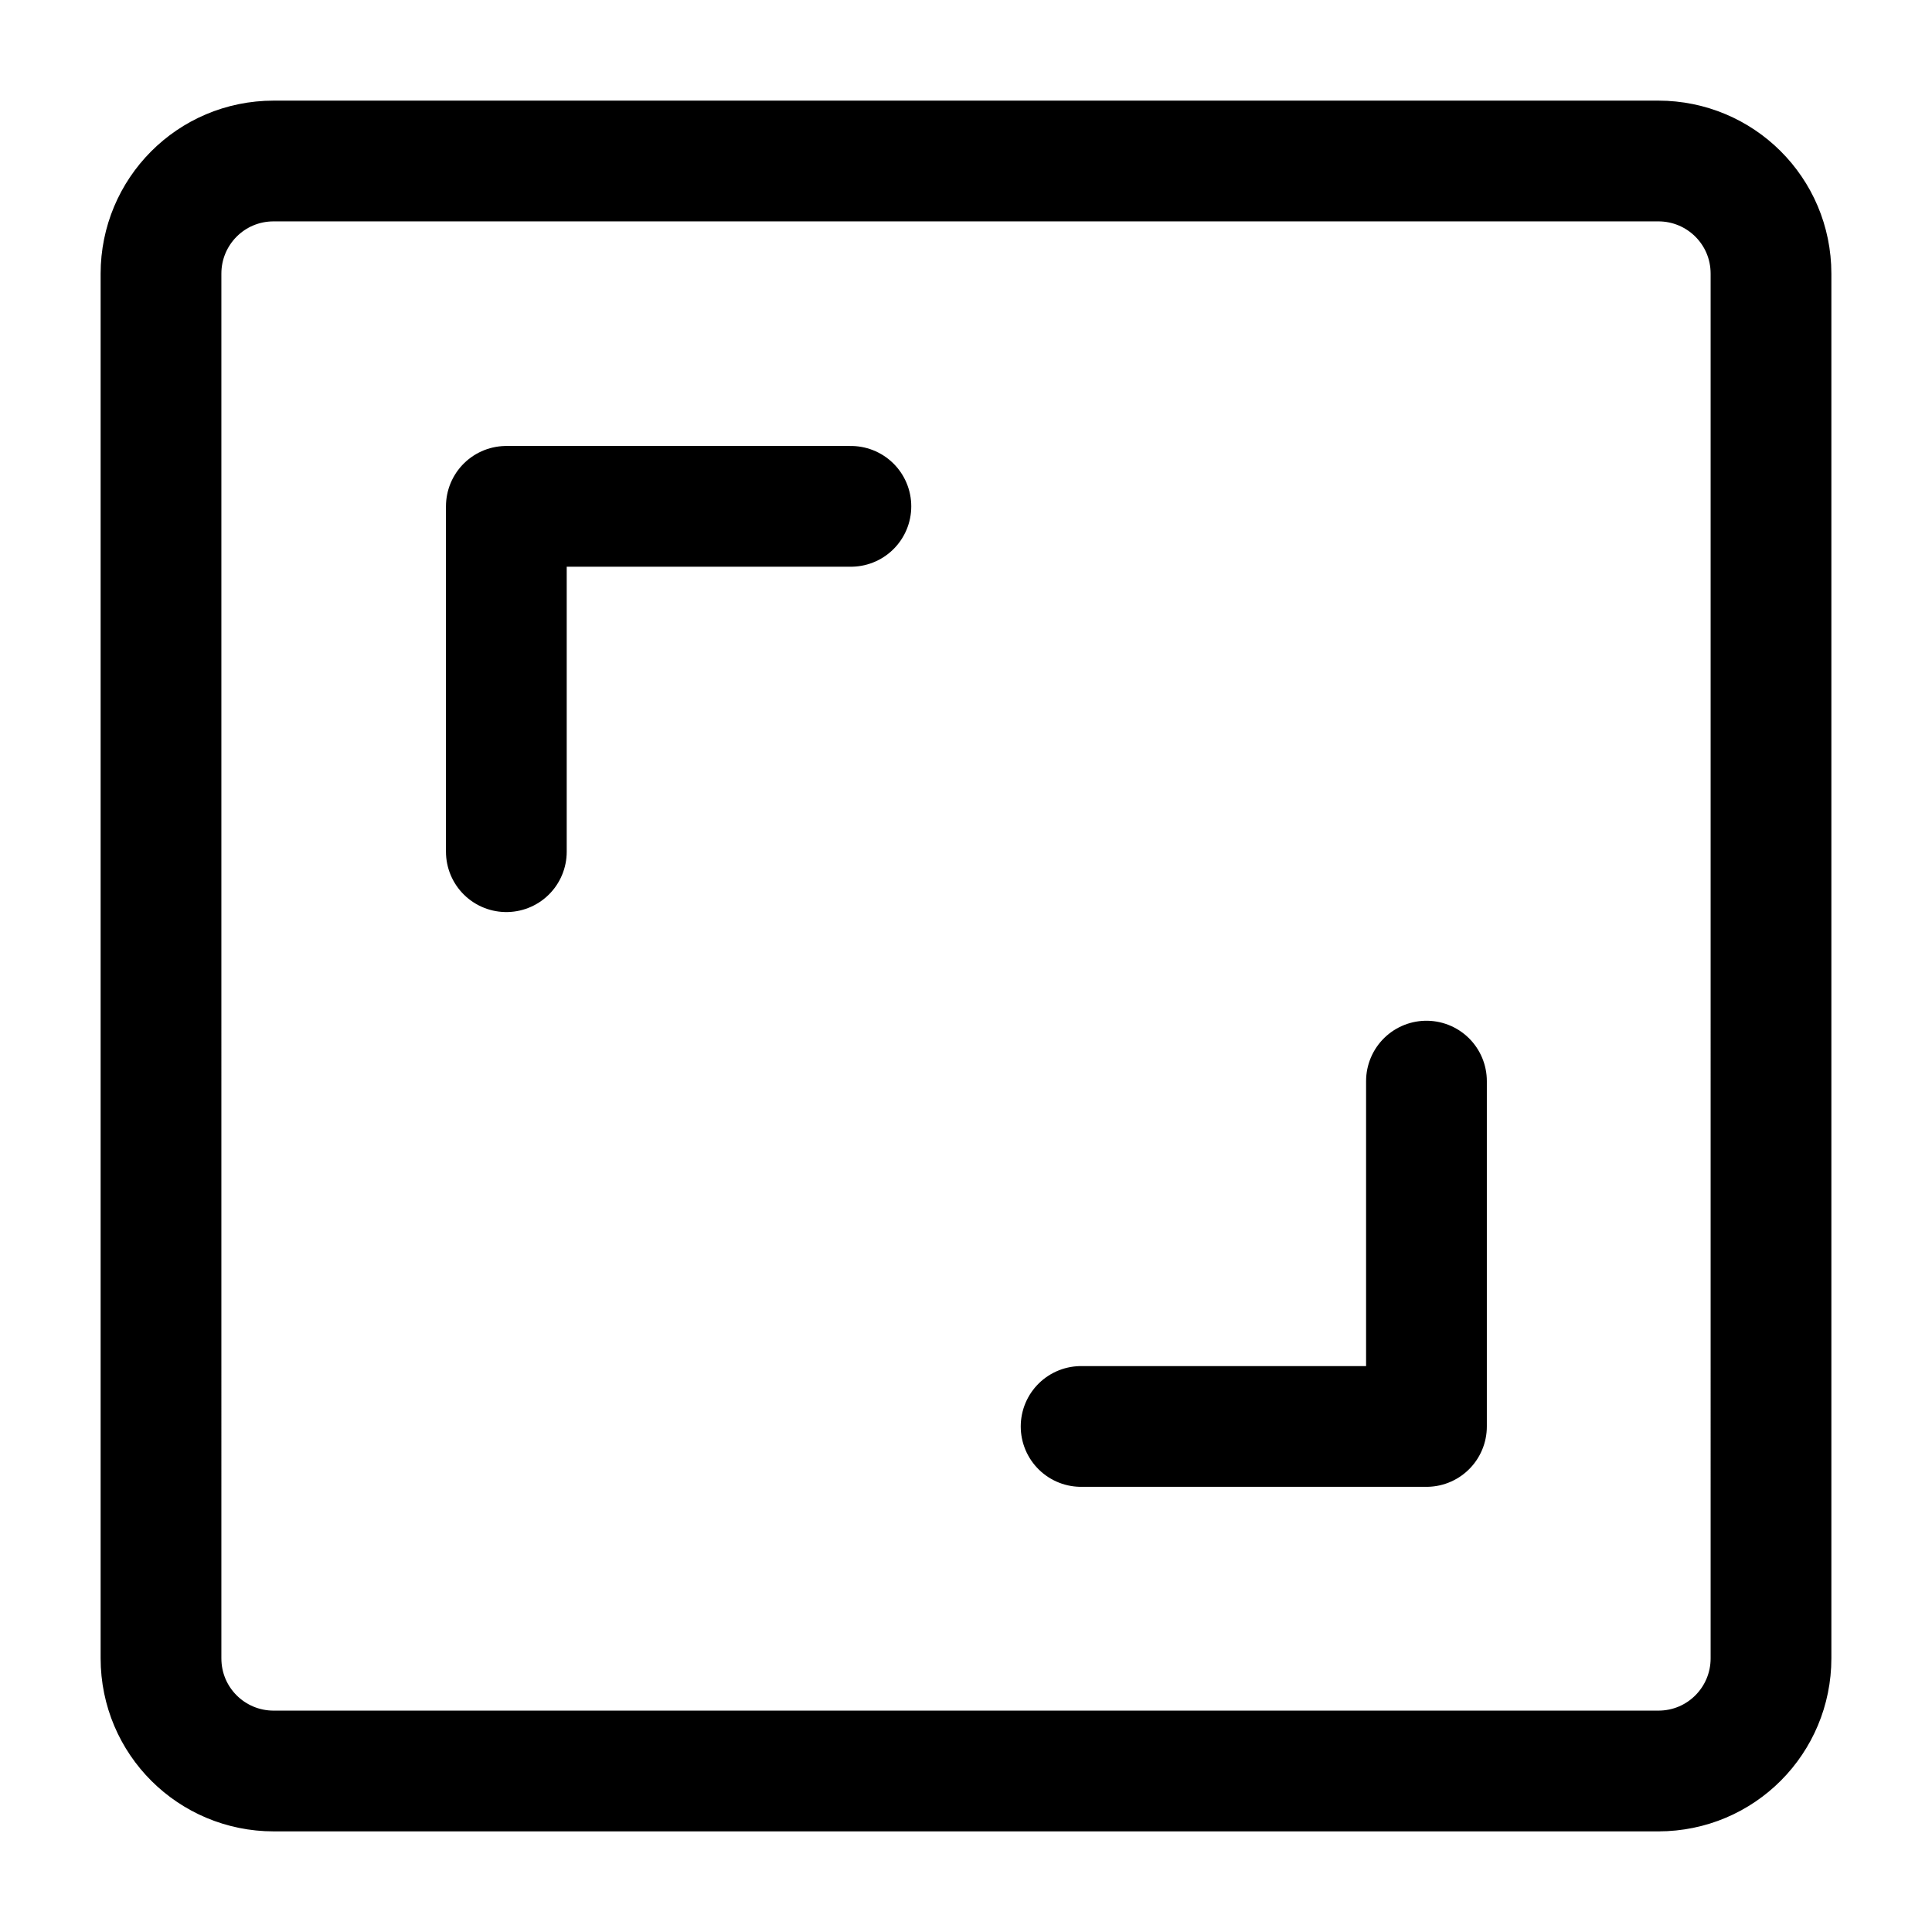 <?xml version="1.0" encoding="UTF-8"?><svg id="a" xmlns="http://www.w3.org/2000/svg" viewBox="0 0 24 24"><defs><style>.b{fill:none;stroke:#000;stroke-linecap:round;stroke-linejoin:round;stroke-width:1.5px;}</style></defs><path class="b" d="M20.6,22H3.4c-.77,0-1.4-.62-1.4-1.4V3.4c0-.77,.62-1.4,1.4-1.4H20.6c.77,0,1.4,.62,1.4,1.4V20.6c0,.77-.62,1.4-1.4,1.4ZM10.57,6.29H6.29v4.29m7.14,7.14h4.29v-4.29"/></svg>